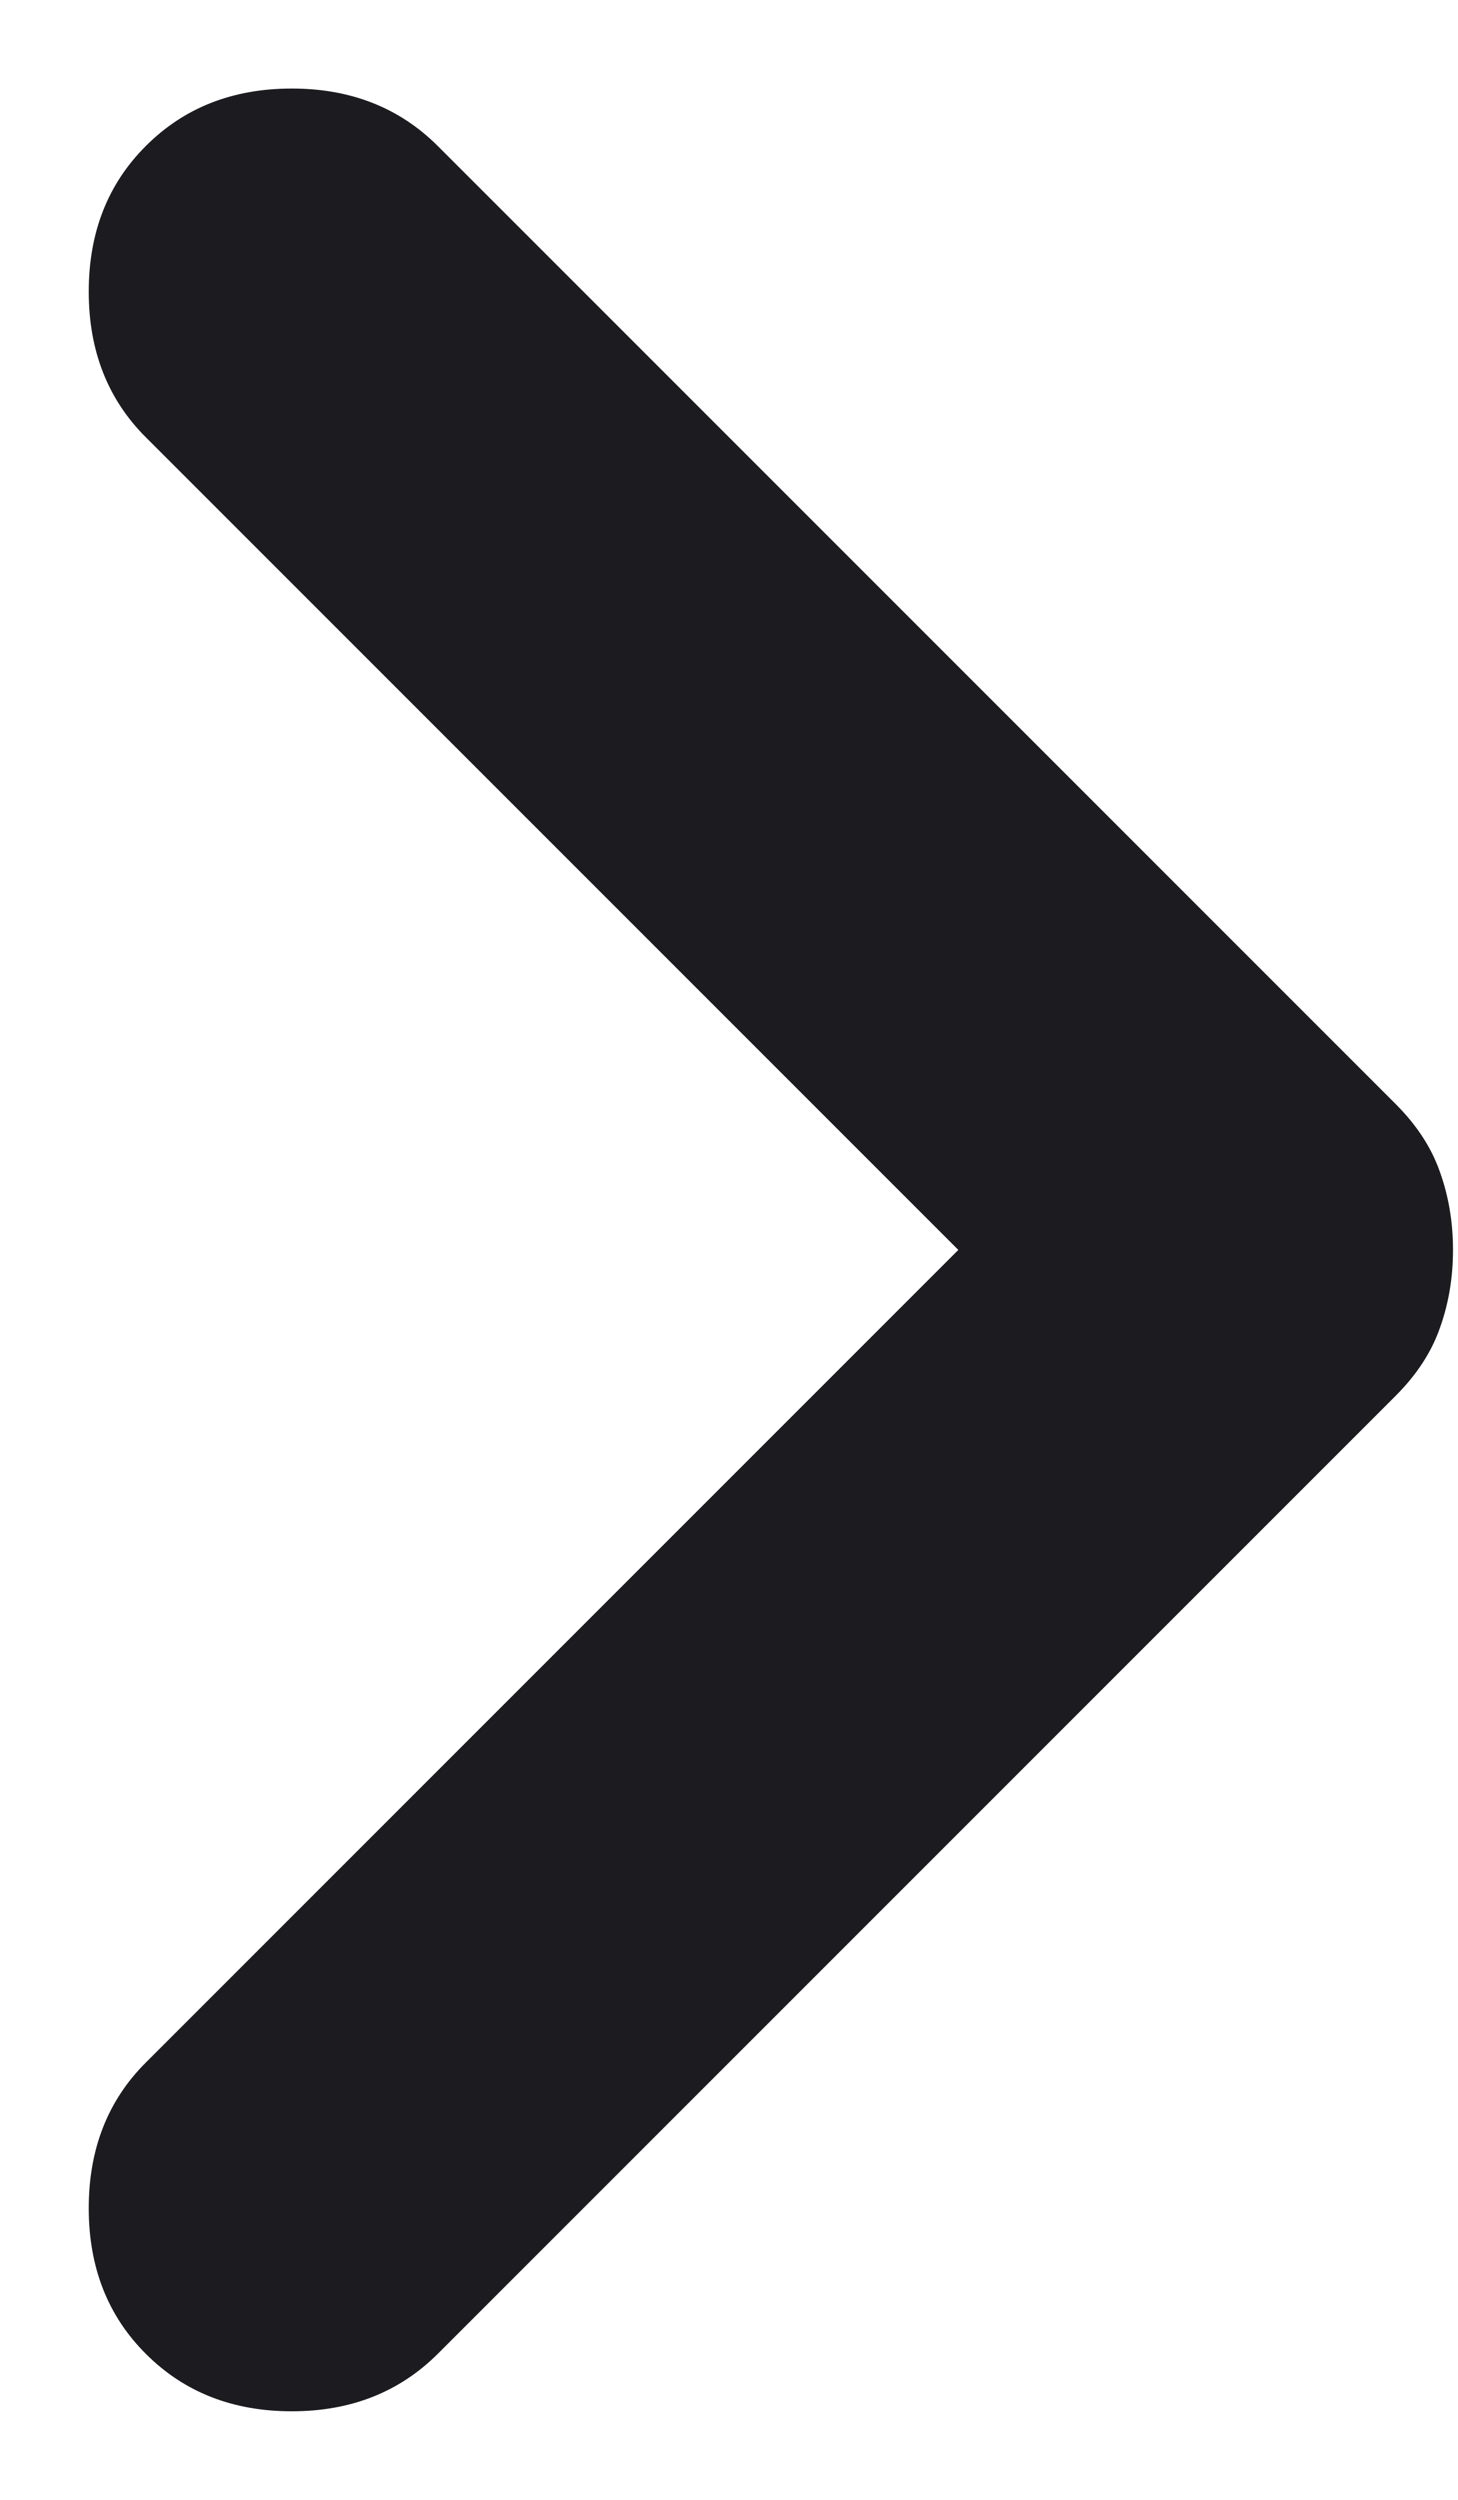 <svg width="7" height="12" viewBox="0 0 7 12" fill="none" xmlns="http://www.w3.org/2000/svg">
<path d="M4.601 6L0.701 2.1C0.517 1.917 0.426 1.683 0.426 1.4C0.426 1.117 0.517 0.883 0.701 0.7C0.884 0.517 1.117 0.425 1.401 0.425C1.684 0.425 1.917 0.517 2.101 0.7L6.701 5.3C6.801 5.4 6.872 5.508 6.913 5.625C6.955 5.742 6.976 5.867 6.976 6C6.976 6.133 6.955 6.258 6.913 6.375C6.872 6.492 6.801 6.6 6.701 6.7L2.101 11.3C1.917 11.483 1.684 11.575 1.401 11.575C1.117 11.575 0.884 11.483 0.701 11.3C0.517 11.117 0.426 10.883 0.426 10.6C0.426 10.317 0.517 10.083 0.701 9.9L4.601 6Z" fill="#1C1B1F"/>
</svg>
